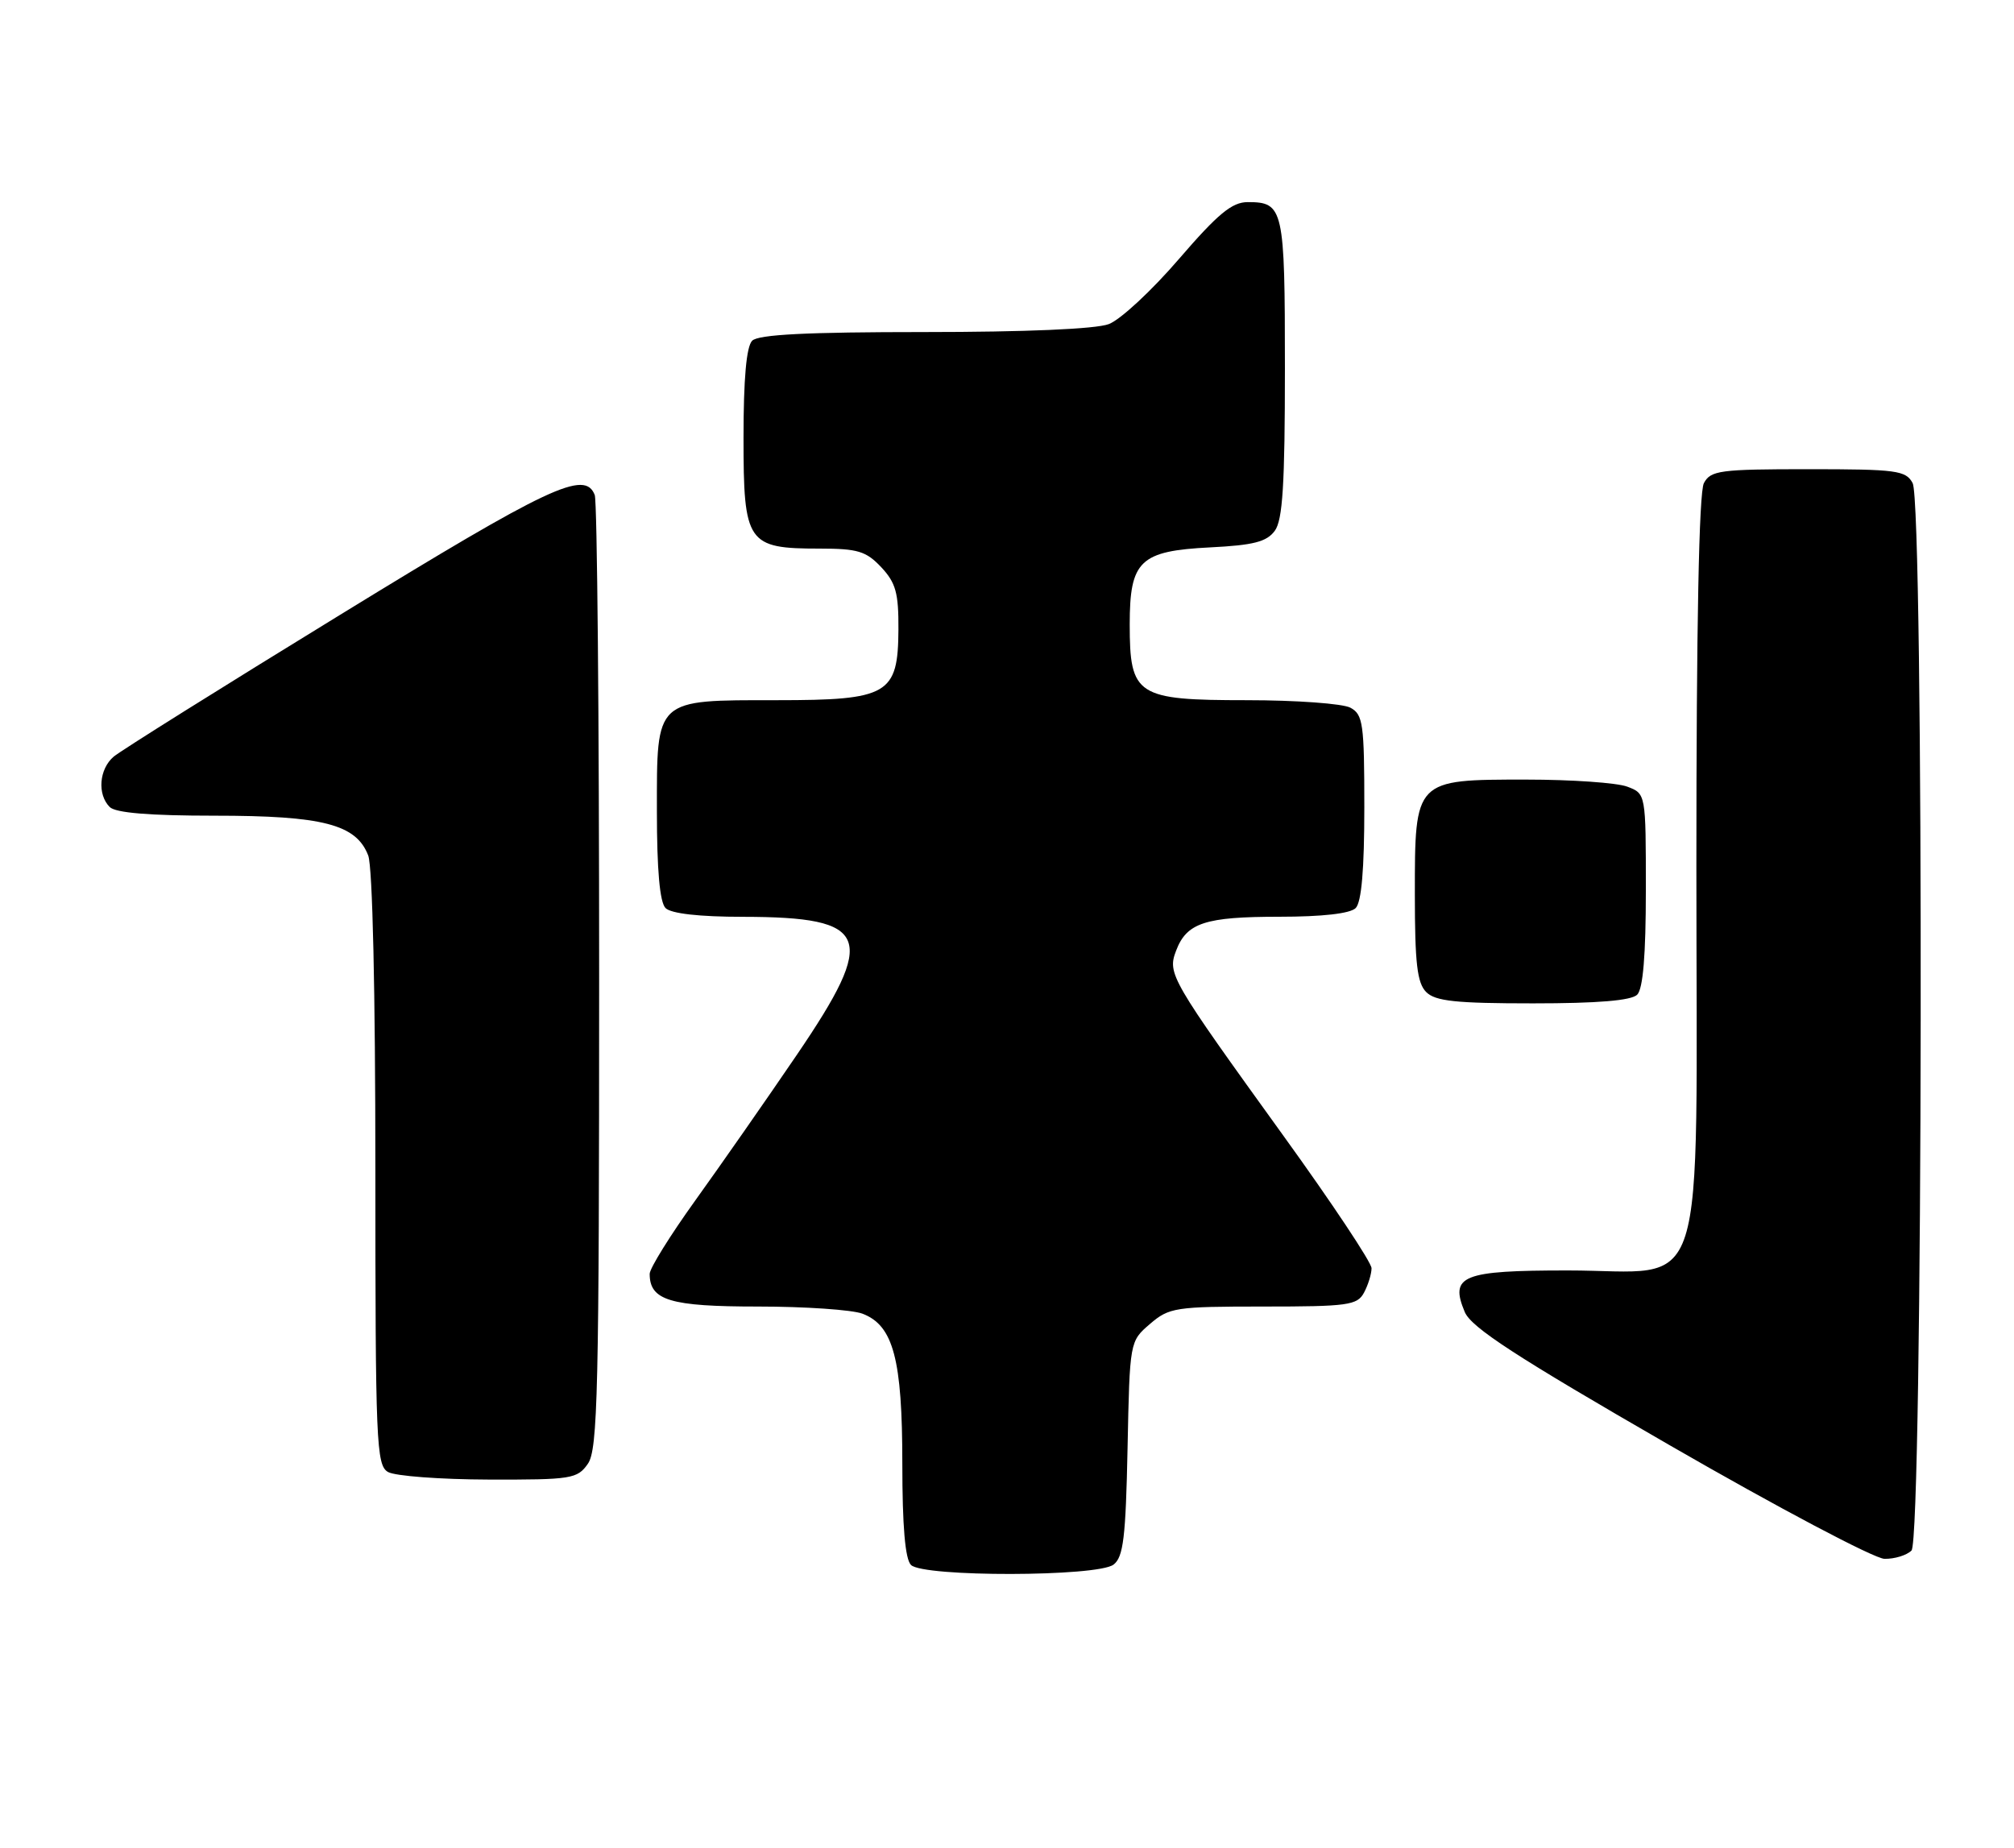 <?xml version="1.0" encoding="UTF-8" standalone="no"?>
<!DOCTYPE svg PUBLIC "-//W3C//DTD SVG 1.1//EN" "http://www.w3.org/Graphics/SVG/1.1/DTD/svg11.dtd" >
<svg xmlns="http://www.w3.org/2000/svg" xmlns:xlink="http://www.w3.org/1999/xlink" version="1.1" viewBox="0 0 279 256">
 <g >
 <path fill="currentColor"
d=" M 154.26 216.75 C 155.62 215.71 155.95 212.99 156.20 200.66 C 156.50 185.82 156.50 185.82 159.31 183.41 C 161.96 181.13 162.82 181.00 175.02 181.00 C 186.76 181.00 188.02 180.82 188.96 179.07 C 189.53 178.00 190.00 176.48 190.00 175.69 C 190.00 174.90 184.52 166.66 177.82 157.38 C 162.09 135.57 161.70 134.91 162.93 131.69 C 164.39 127.84 166.95 127.00 177.23 127.00 C 183.19 127.00 187.04 126.56 187.80 125.80 C 188.61 124.99 189.00 120.43 189.00 111.84 C 189.00 100.24 188.82 98.98 187.07 98.04 C 186.00 97.47 179.55 97.00 172.72 97.00 C 157.45 97.00 156.50 96.39 156.50 86.50 C 156.50 77.67 157.91 76.32 167.66 75.83 C 173.65 75.53 175.48 75.06 176.60 73.53 C 177.69 72.04 178.00 67.11 178.00 51.01 C 178.00 28.85 177.81 28.00 172.85 28.00 C 170.67 28.00 168.73 29.60 163.30 35.90 C 159.56 40.25 155.20 44.30 153.60 44.90 C 151.81 45.58 142.07 46.00 128.05 46.00 C 111.77 46.00 105.06 46.34 104.20 47.20 C 103.40 48.00 103.00 52.45 103.00 60.64 C 103.00 75.27 103.50 76.00 113.55 76.00 C 118.82 76.00 119.98 76.35 122.08 78.58 C 124.10 80.74 124.49 82.16 124.46 87.20 C 124.41 96.22 123.07 97.00 107.61 97.00 C 90.65 97.00 91.00 96.68 91.00 112.36 C 91.00 120.55 91.40 125.00 92.20 125.80 C 92.96 126.56 96.87 127.01 102.95 127.01 C 120.58 127.04 121.59 129.66 110.38 146.14 C 106.13 152.39 99.80 161.46 96.32 166.30 C 92.85 171.13 90.00 175.71 90.00 176.47 C 90.00 180.15 92.83 181.00 105.01 181.00 C 111.53 181.00 118.05 181.45 119.48 181.99 C 123.76 183.62 125.00 188.29 125.00 202.77 C 125.00 211.42 125.39 215.99 126.20 216.80 C 127.89 218.49 152.03 218.45 154.26 216.75 Z  M 264.80 214.80 C 266.39 213.21 266.55 69.89 264.96 66.93 C 264.02 65.17 262.75 65.00 250.50 65.00 C 238.25 65.00 236.98 65.17 236.04 66.93 C 235.36 68.20 235.00 86.66 235.00 119.98 C 235.00 181.84 236.86 176.00 217.17 176.00 C 202.55 176.00 200.80 176.71 202.91 181.75 C 203.81 183.90 209.95 187.90 231.28 200.20 C 246.25 208.84 259.65 215.92 261.05 215.95 C 262.45 215.98 264.14 215.46 264.80 214.80 Z  M 81.44 202.78 C 82.81 200.82 83.00 192.75 83.00 135.36 C 83.00 99.50 82.73 69.45 82.39 68.58 C 81.04 65.05 76.17 67.34 47.12 85.17 C 30.83 95.16 16.71 104.00 15.75 104.82 C 13.73 106.54 13.45 110.05 15.20 111.80 C 16.01 112.61 20.70 113.00 29.73 113.00 C 44.74 113.00 49.36 114.20 51.01 118.52 C 51.61 120.09 52.00 137.35 52.00 162.02 C 52.00 199.90 52.13 202.98 53.75 203.92 C 54.71 204.48 60.99 204.95 67.69 204.97 C 79.18 205.00 79.98 204.87 81.44 202.78 Z  M 226.80 137.80 C 227.61 136.99 228.00 132.31 228.00 123.28 C 228.00 109.95 228.00 109.95 225.43 108.98 C 224.02 108.44 217.72 108.00 211.43 108.00 C 195.94 108.00 196.00 107.94 196.00 123.93 C 196.00 133.44 196.32 136.18 197.57 137.43 C 198.84 138.70 201.68 139.00 212.37 139.00 C 221.33 139.00 225.99 138.61 226.80 137.80 Z "/>
</g>
</svg>